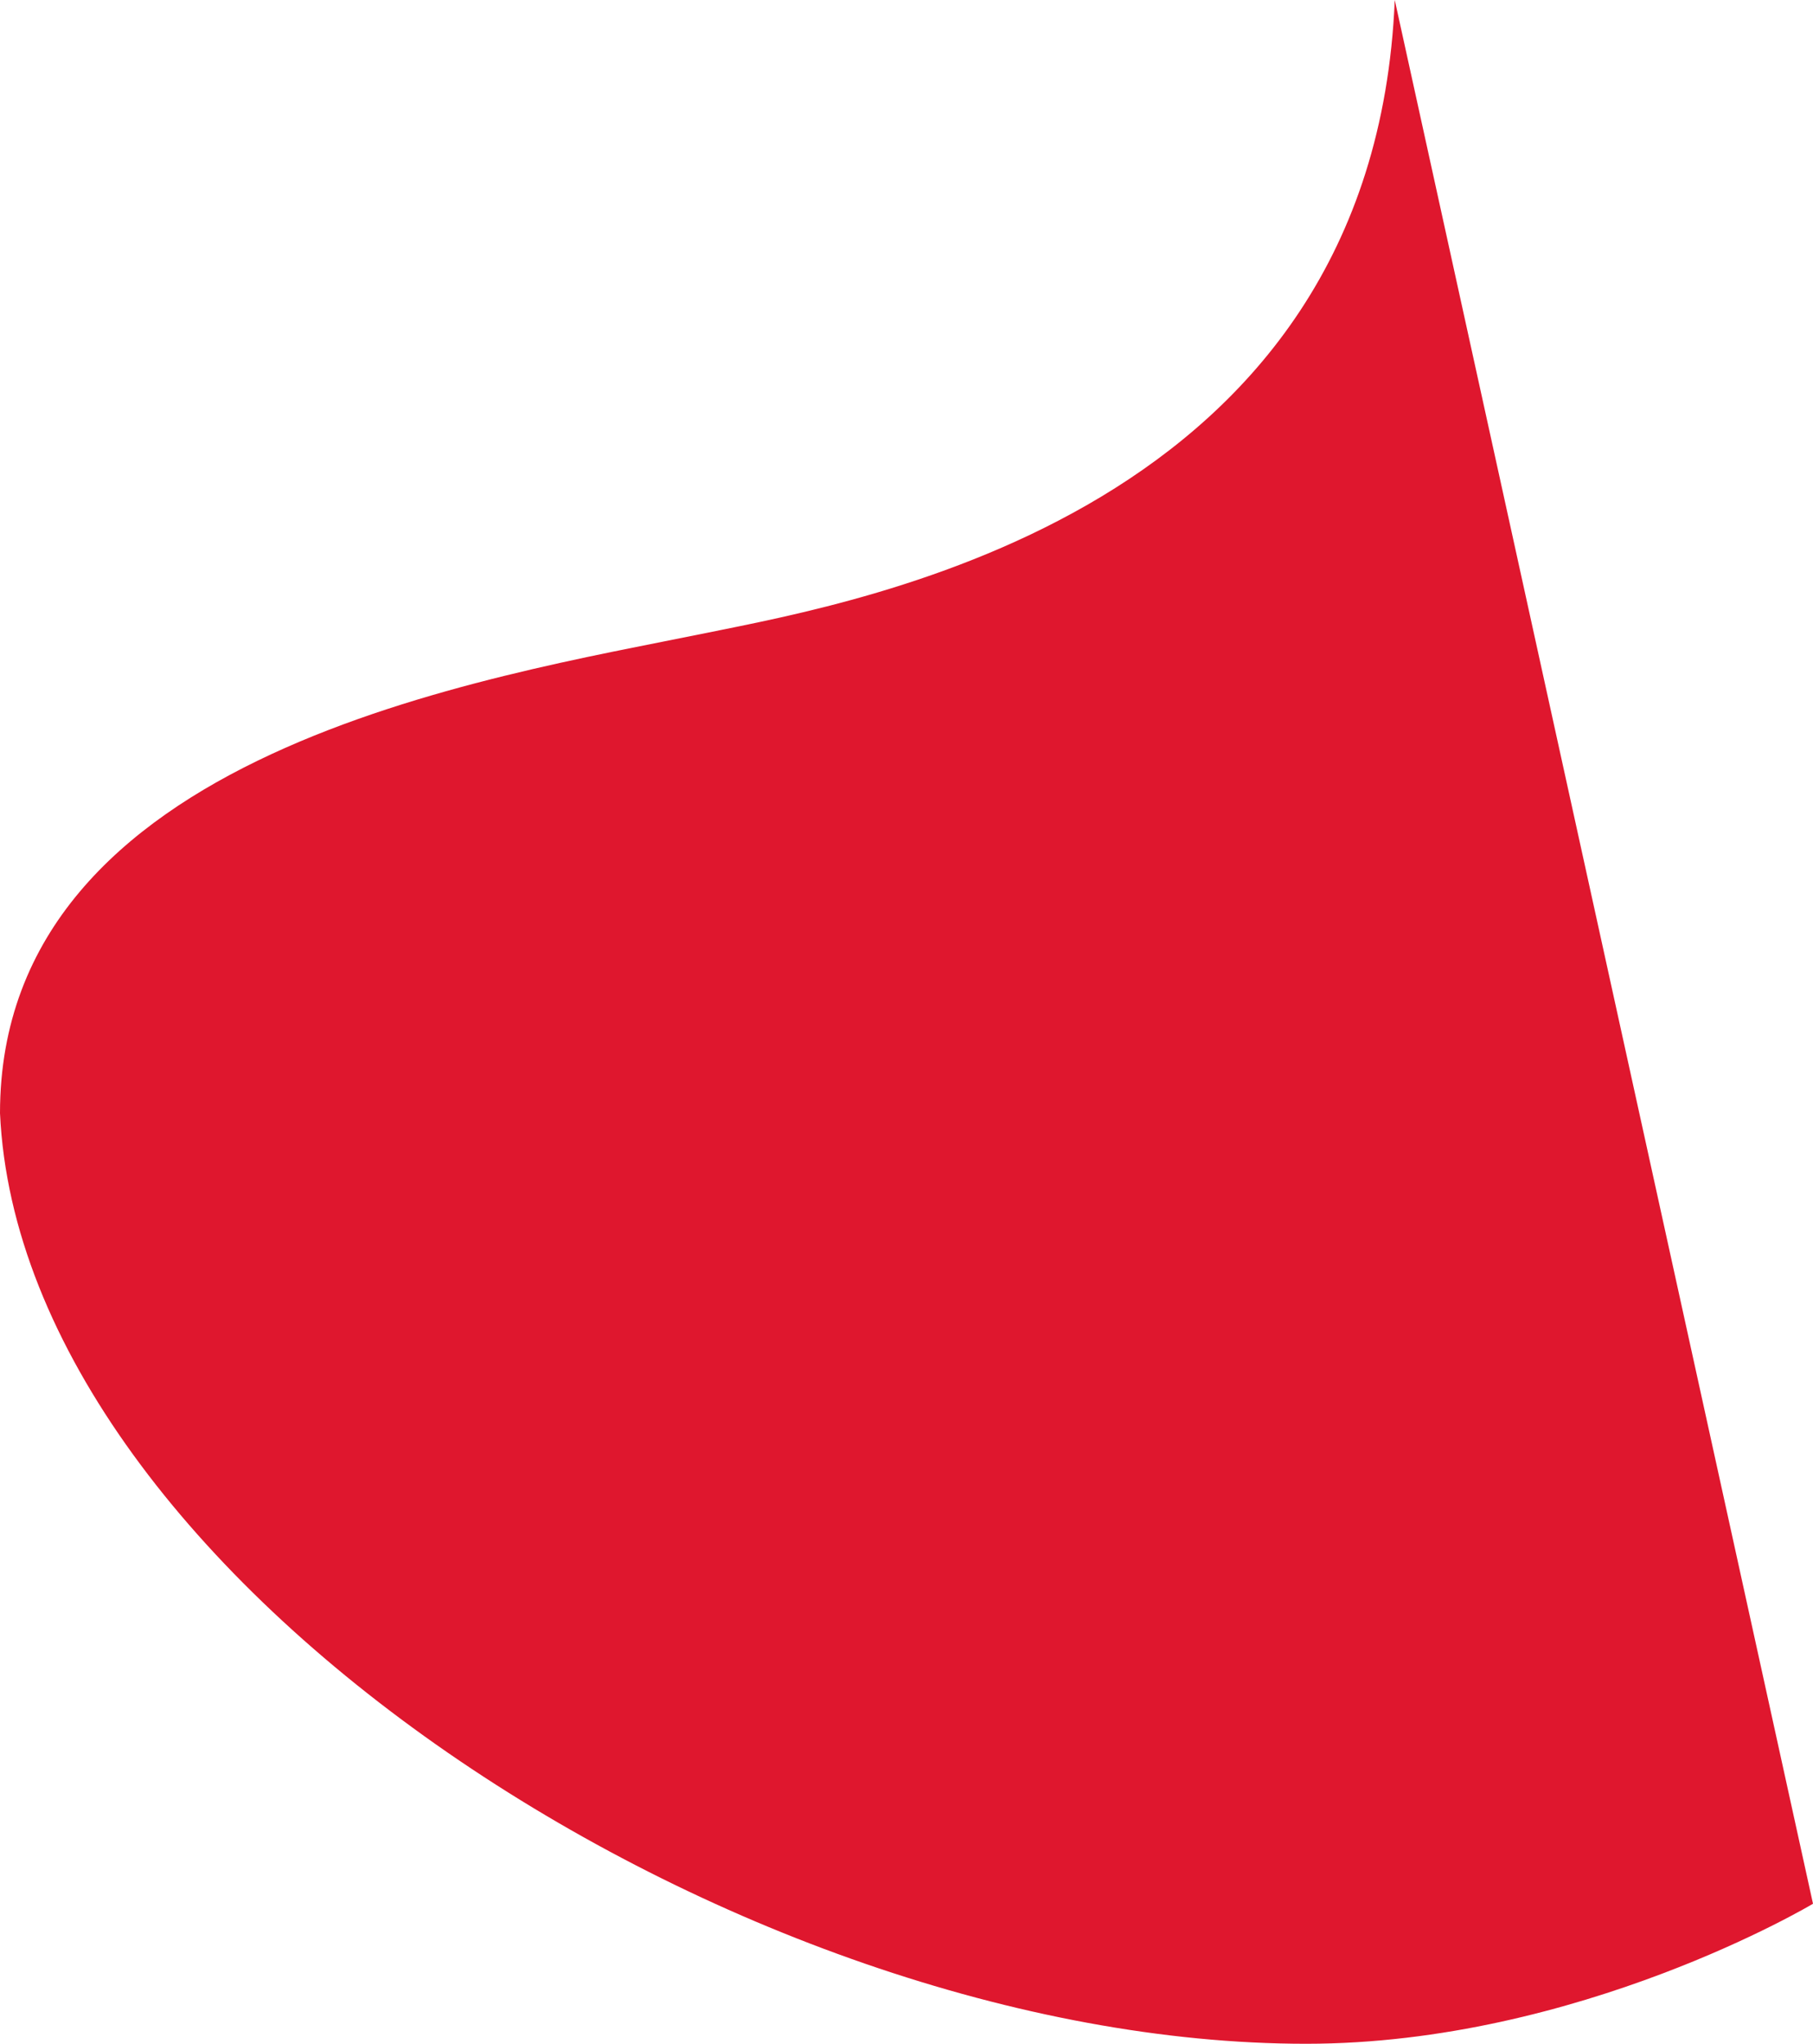 <svg xmlns="http://www.w3.org/2000/svg" width="1023" height="1153" viewBox="0 0 1023 1153"><g id="Layer_2" data-name="Layer 2"><g id="Layer_1-2" data-name="Layer 1"><path d="M1023,1074s-132,79-286,79C416,1153,12,890,0,628,0,424,275.09,382.35,399,357c88-18,376-68,388-357Z" style="fill:#df172e"/></g></g></svg>